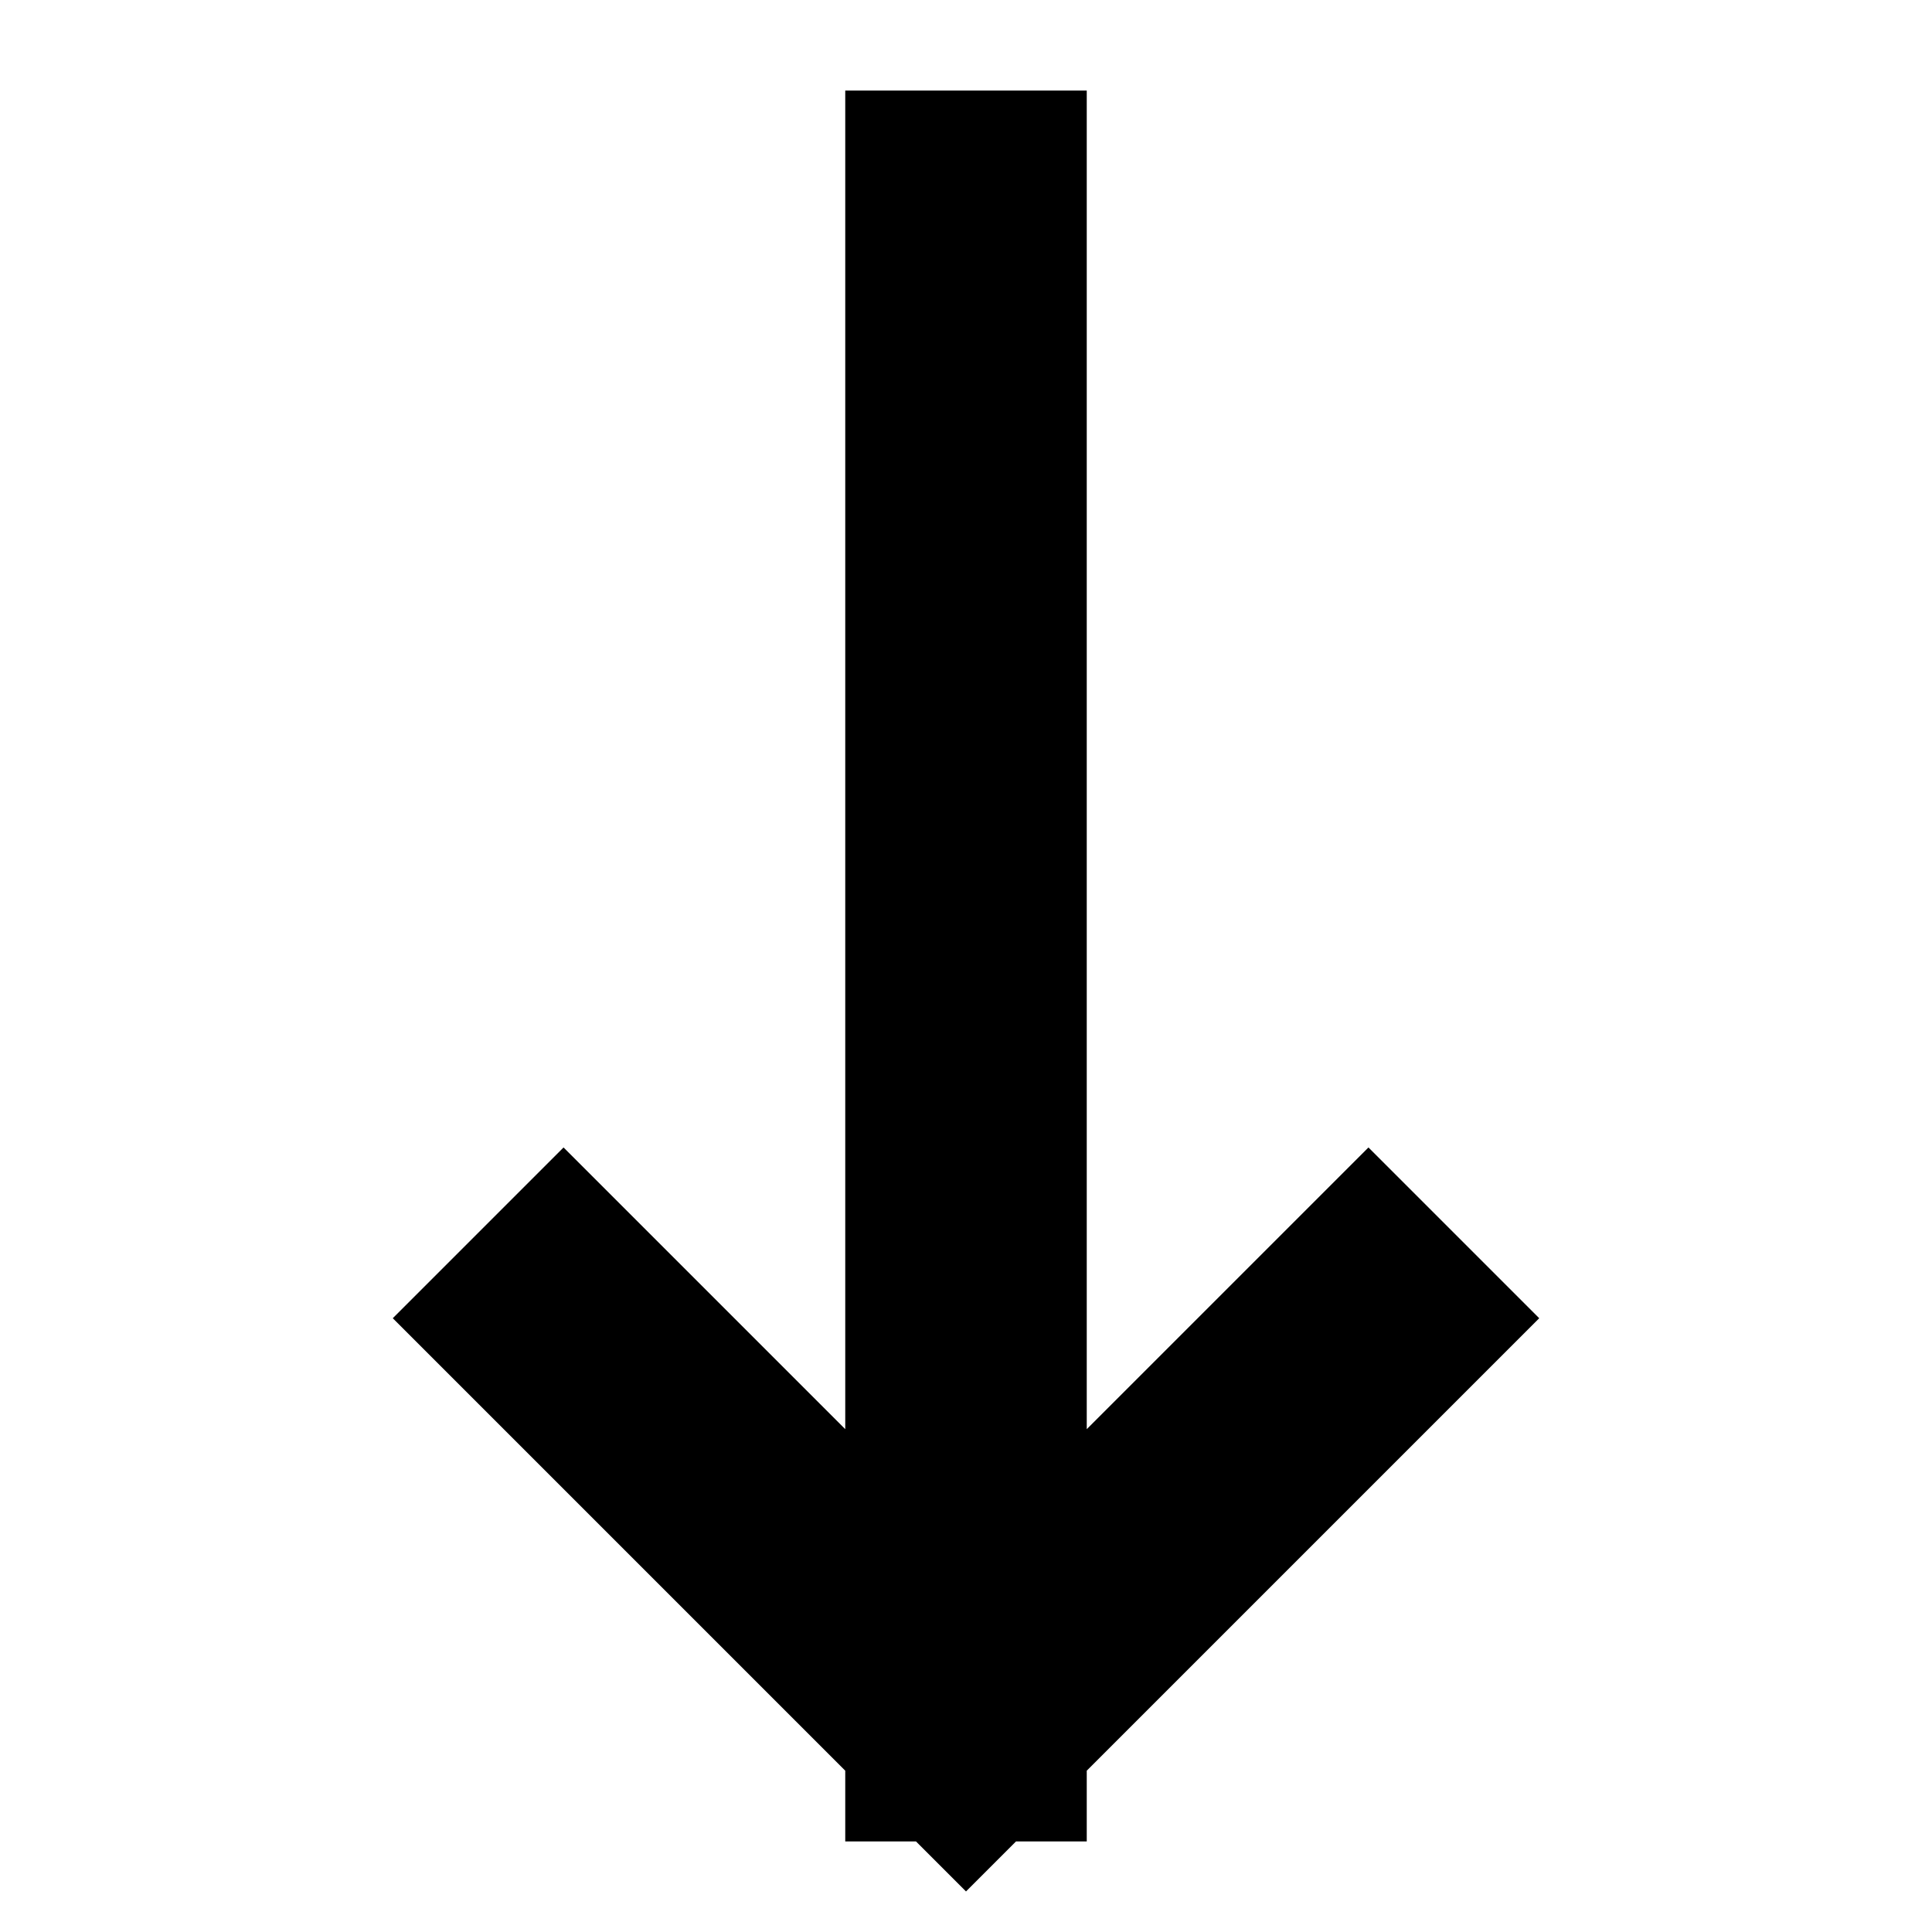 <svg xmlns="http://www.w3.org/2000/svg" width="16" height="16" fill="none" viewBox="0 0 16 16">
  <path stroke="currentColor" stroke-linecap="square" stroke-linejoin="round" stroke-width="2" d="M8 14.25V1.75m0 12.5-3.333-3.333M8 14.25l3.333-3.333"/>
</svg>
